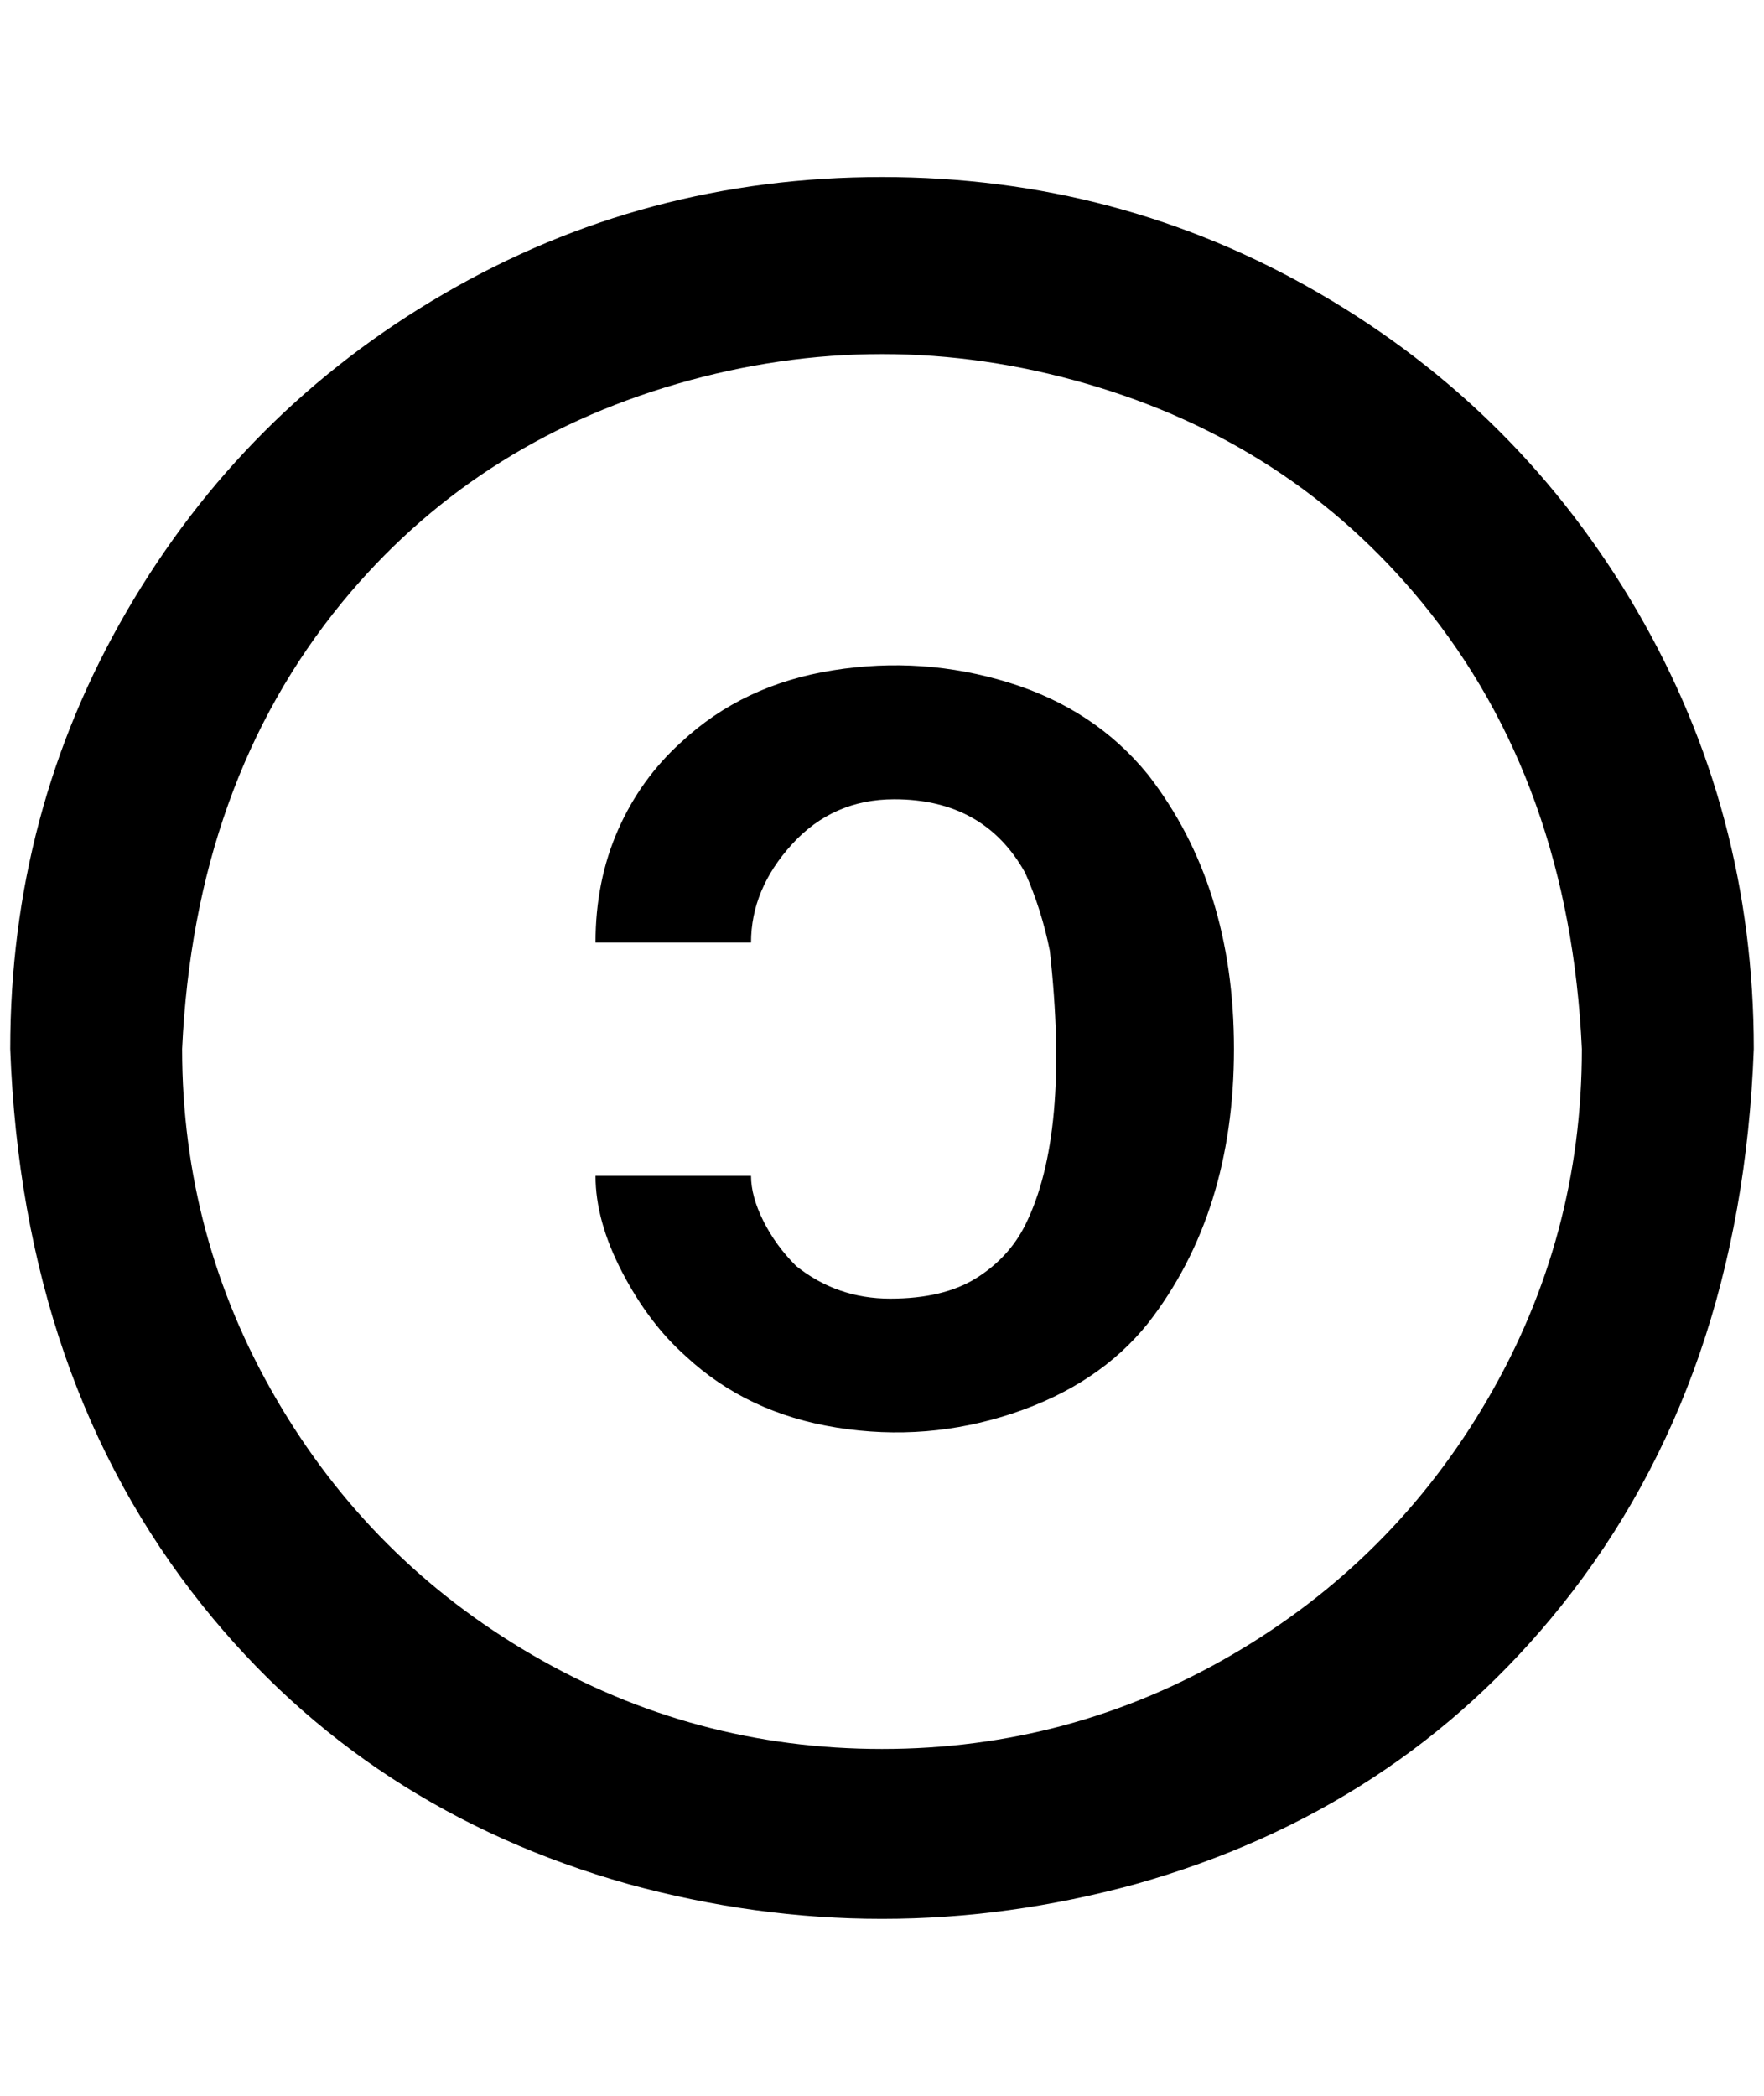 <?xml version="1.0" standalone="no"?>
<!DOCTYPE svg PUBLIC "-//W3C//DTD SVG 1.1//EN" "http://www.w3.org/Graphics/SVG/1.1/DTD/svg11.dtd" >
<svg xmlns="http://www.w3.org/2000/svg" xmlns:xlink="http://www.w3.org/1999/xlink" version="1.1" viewBox="-10 0 1724 2048">
   <path fill="currentColor"
d="M1016 929q20 180 -24 268q-16 32 -48 52t-84 20t-92 -32q-20 -20 -32 -44t-12 -44h-152q0 44 26 94t62 82q60 56 148 70t172 -14t132 -88q84 -108 84 -268t-84 -268q-52 -64 -136 -90t-172 -12t-148 70q-40 36 -62 86t-22 110h152q0 -52 40 -96t100 -44q88 0 128 72
q16 36 24 76zM852 173q-232 0 -428 114t-310 310t-114 428q12 324 188 544q160 200 416 272q248 68 496 0q256 -72 416 -272q176 -220 188 -544q0 -232 -114 -428t-310 -310t-428 -114zM168 1025q12 -260 156 -436q128 -156 328 -214t400 0t328 214q144 176 156 436
q0 184 -92 342t-250 250t-342 92t-342 -92t-250 -250t-92 -342z" />
</svg>
